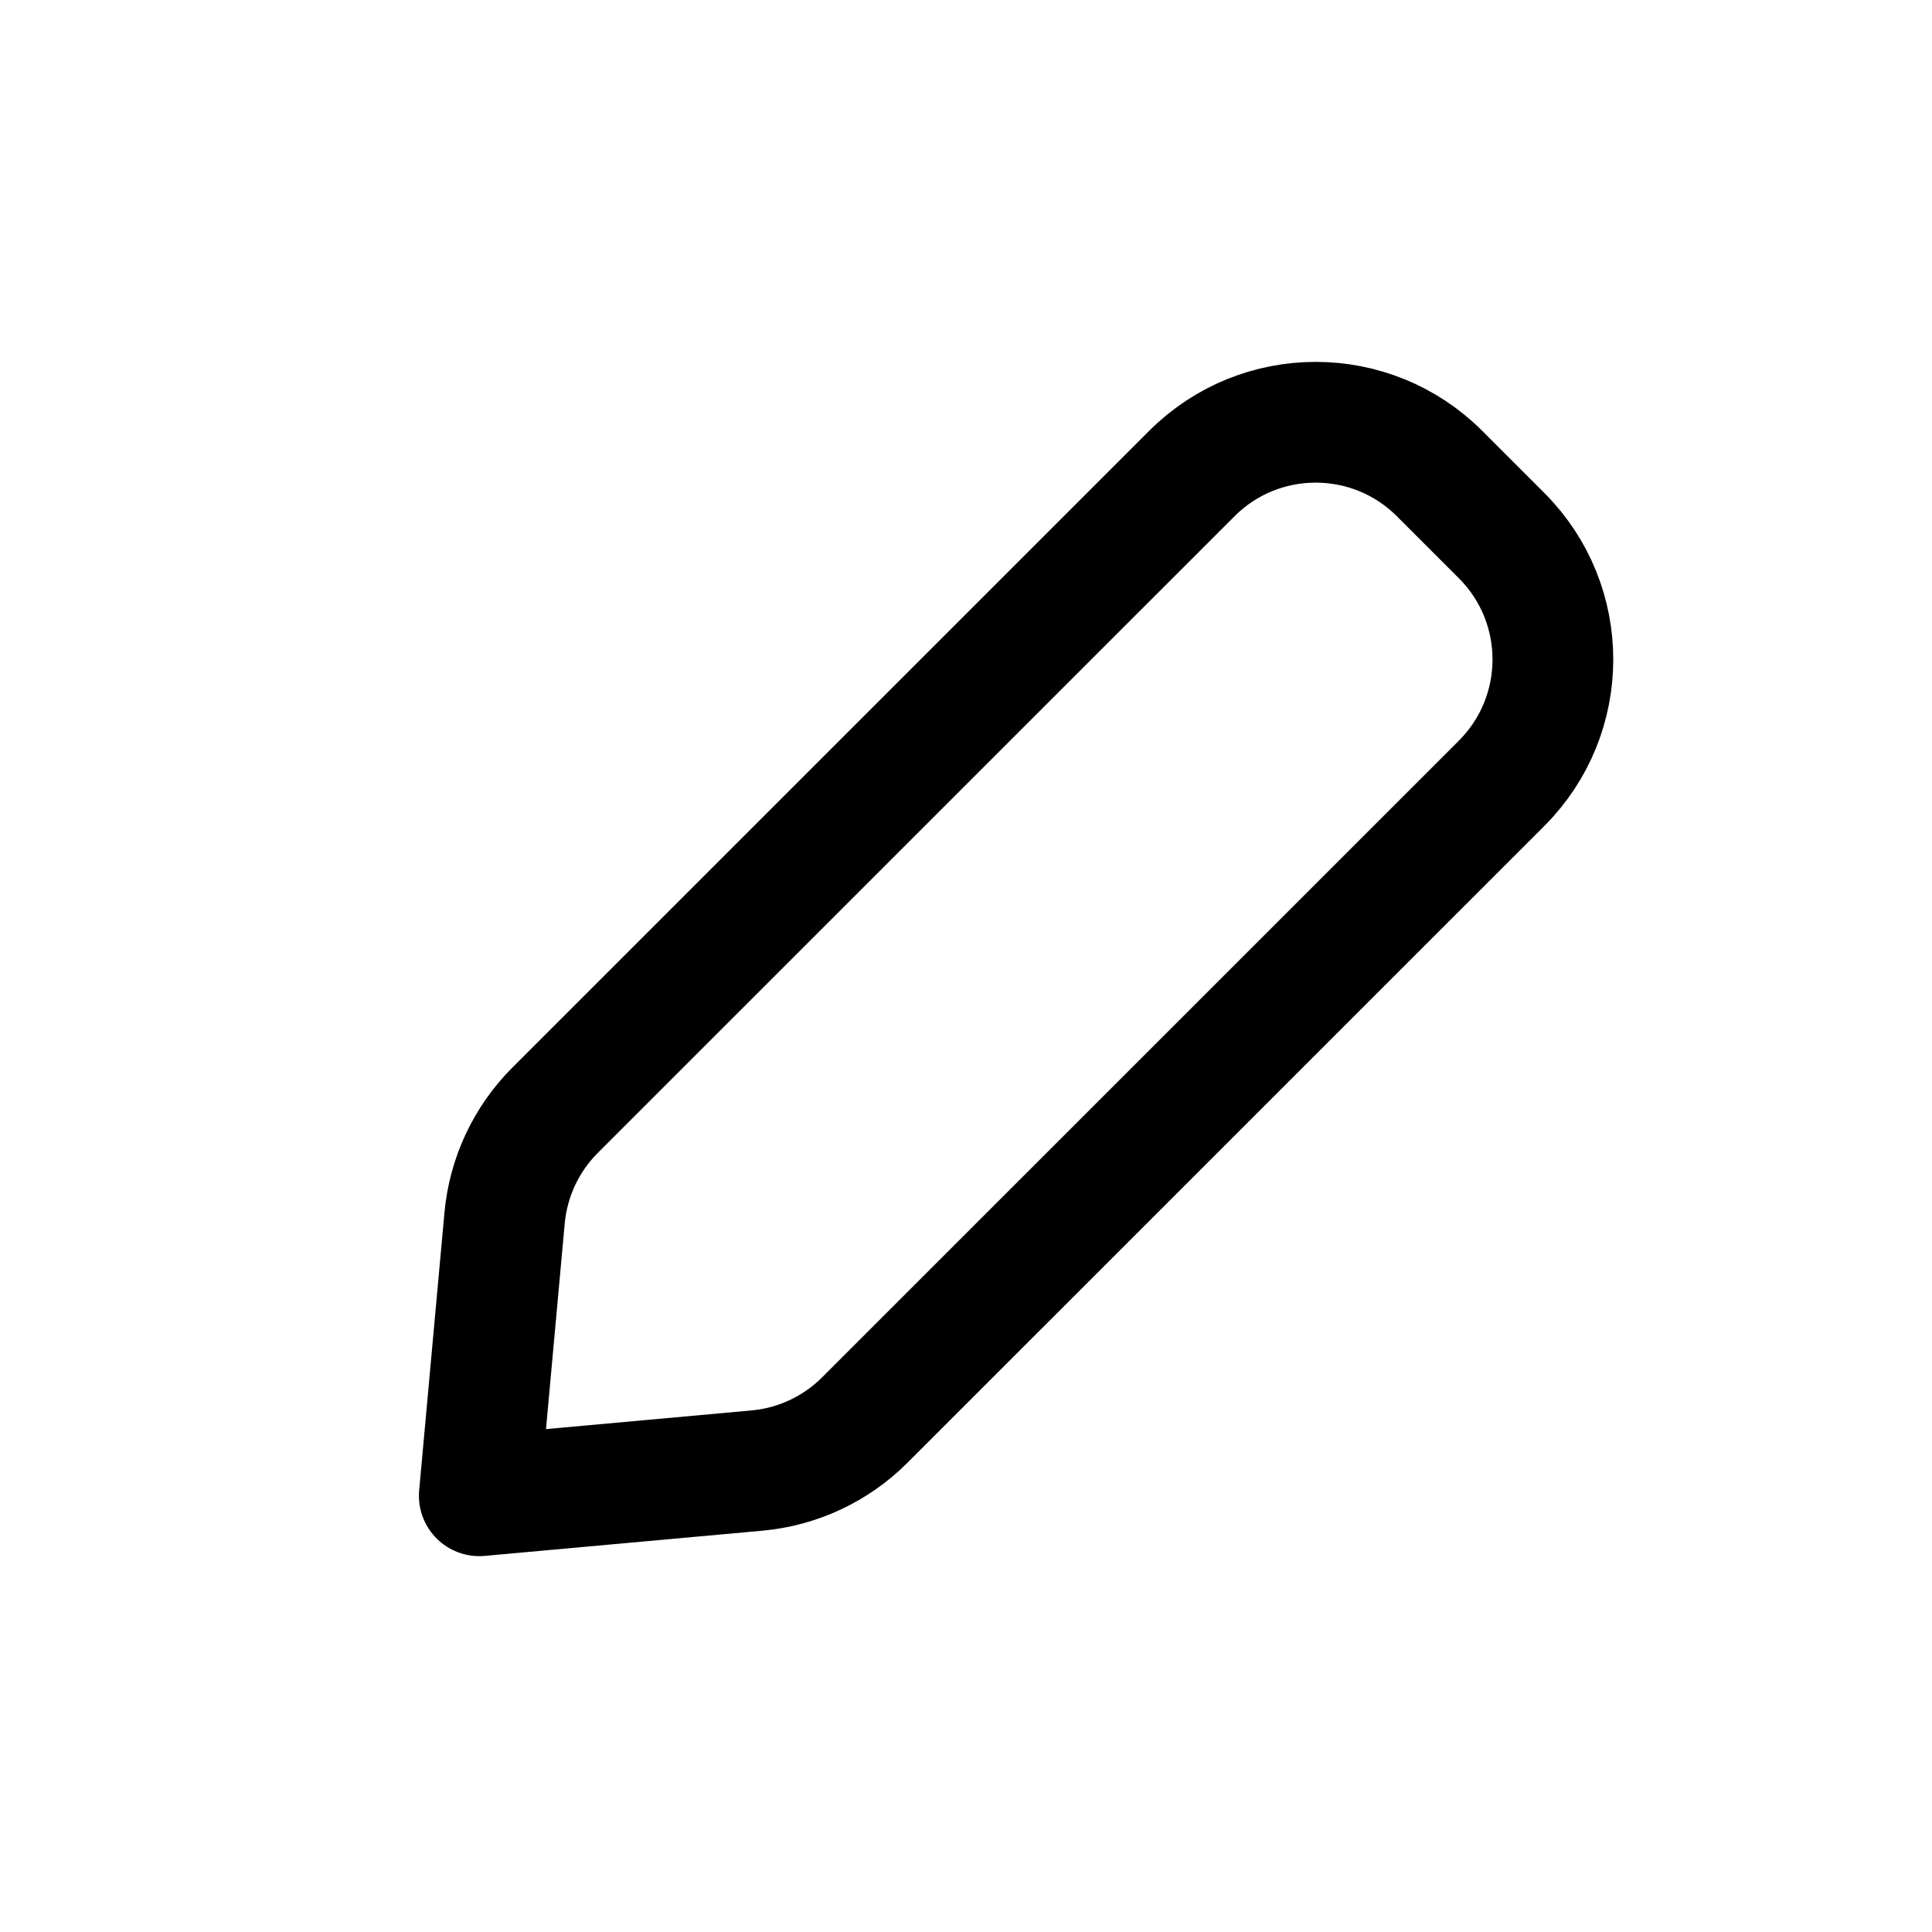 <svg width='24' height='24' viewBox='0 0 24 24' fill='none' xmlns='http://www.w3.org/2000/svg'>
<rect width='24' height='24' fill='white'/>
<path d='M14.805 5.883C15.655 5.033 17.033 5.033 17.883 5.883L18.653 6.653C19.503 7.503 19.503 8.881 18.653 9.731L10.744 17.639C10.384 18 9.909 18.222 9.402 18.268L5.954 18.581L6.268 15.133C6.314 14.626 6.536 14.151 6.896 13.791L14.805 5.883Z' stroke='black' stroke-width='1.5' stroke-linecap='round' stroke-linejoin='round'/>
</svg>
